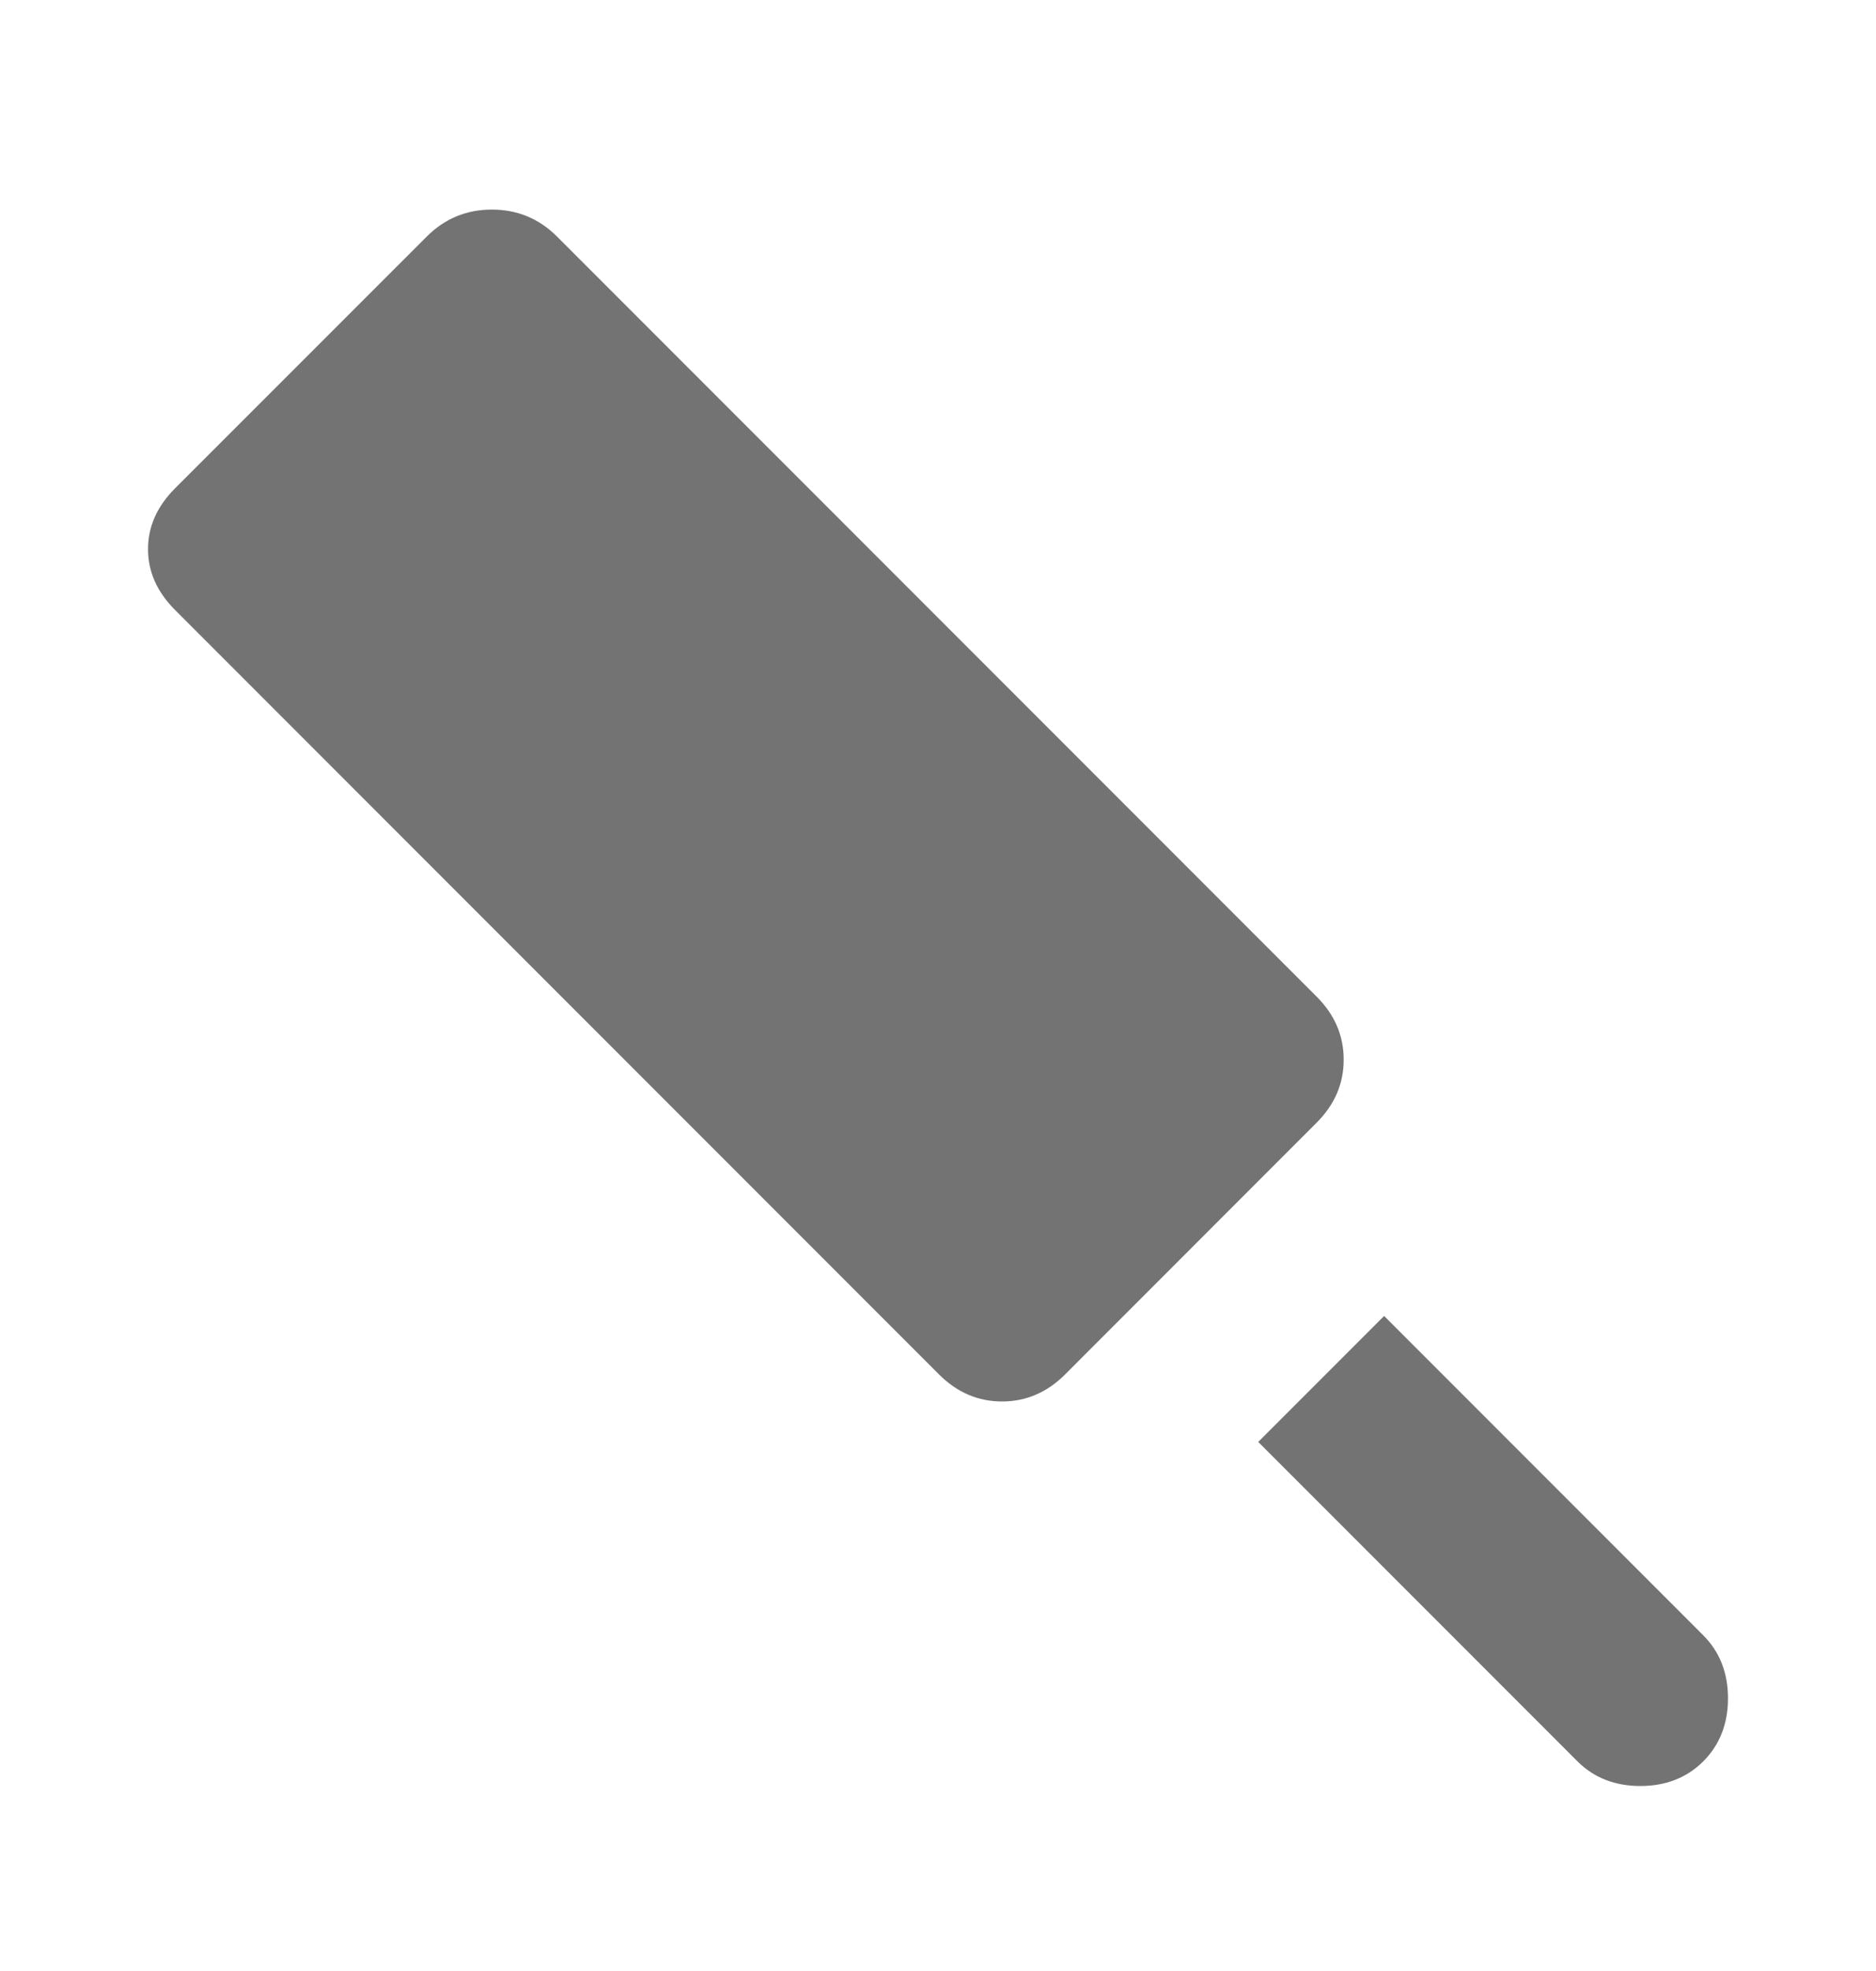 <svg width="20" height="21" viewBox="0 0 20 21" fill="none" xmlns="http://www.w3.org/2000/svg">
<path d="M14.037 11.961L11.354 14.645C11.162 14.836 10.938 14.932 10.683 14.932C10.427 14.932 10.204 14.836 10.012 14.645L1.865 6.498C1.674 6.306 1.578 6.091 1.578 5.851C1.578 5.611 1.674 5.396 1.865 5.204L4.549 2.521C4.741 2.329 4.972 2.233 5.244 2.233C5.515 2.233 5.747 2.329 5.939 2.521L14.037 10.619C14.229 10.811 14.325 11.034 14.325 11.29C14.325 11.546 14.229 11.769 14.037 11.961ZM16.817 18.766L13.414 15.363L14.756 14.021L18.159 17.424C18.334 17.6 18.422 17.823 18.422 18.095C18.422 18.366 18.334 18.59 18.159 18.766C17.983 18.941 17.759 19.029 17.488 19.029C17.216 19.029 16.992 18.941 16.817 18.766Z" fill="#737373"/>
</svg>
